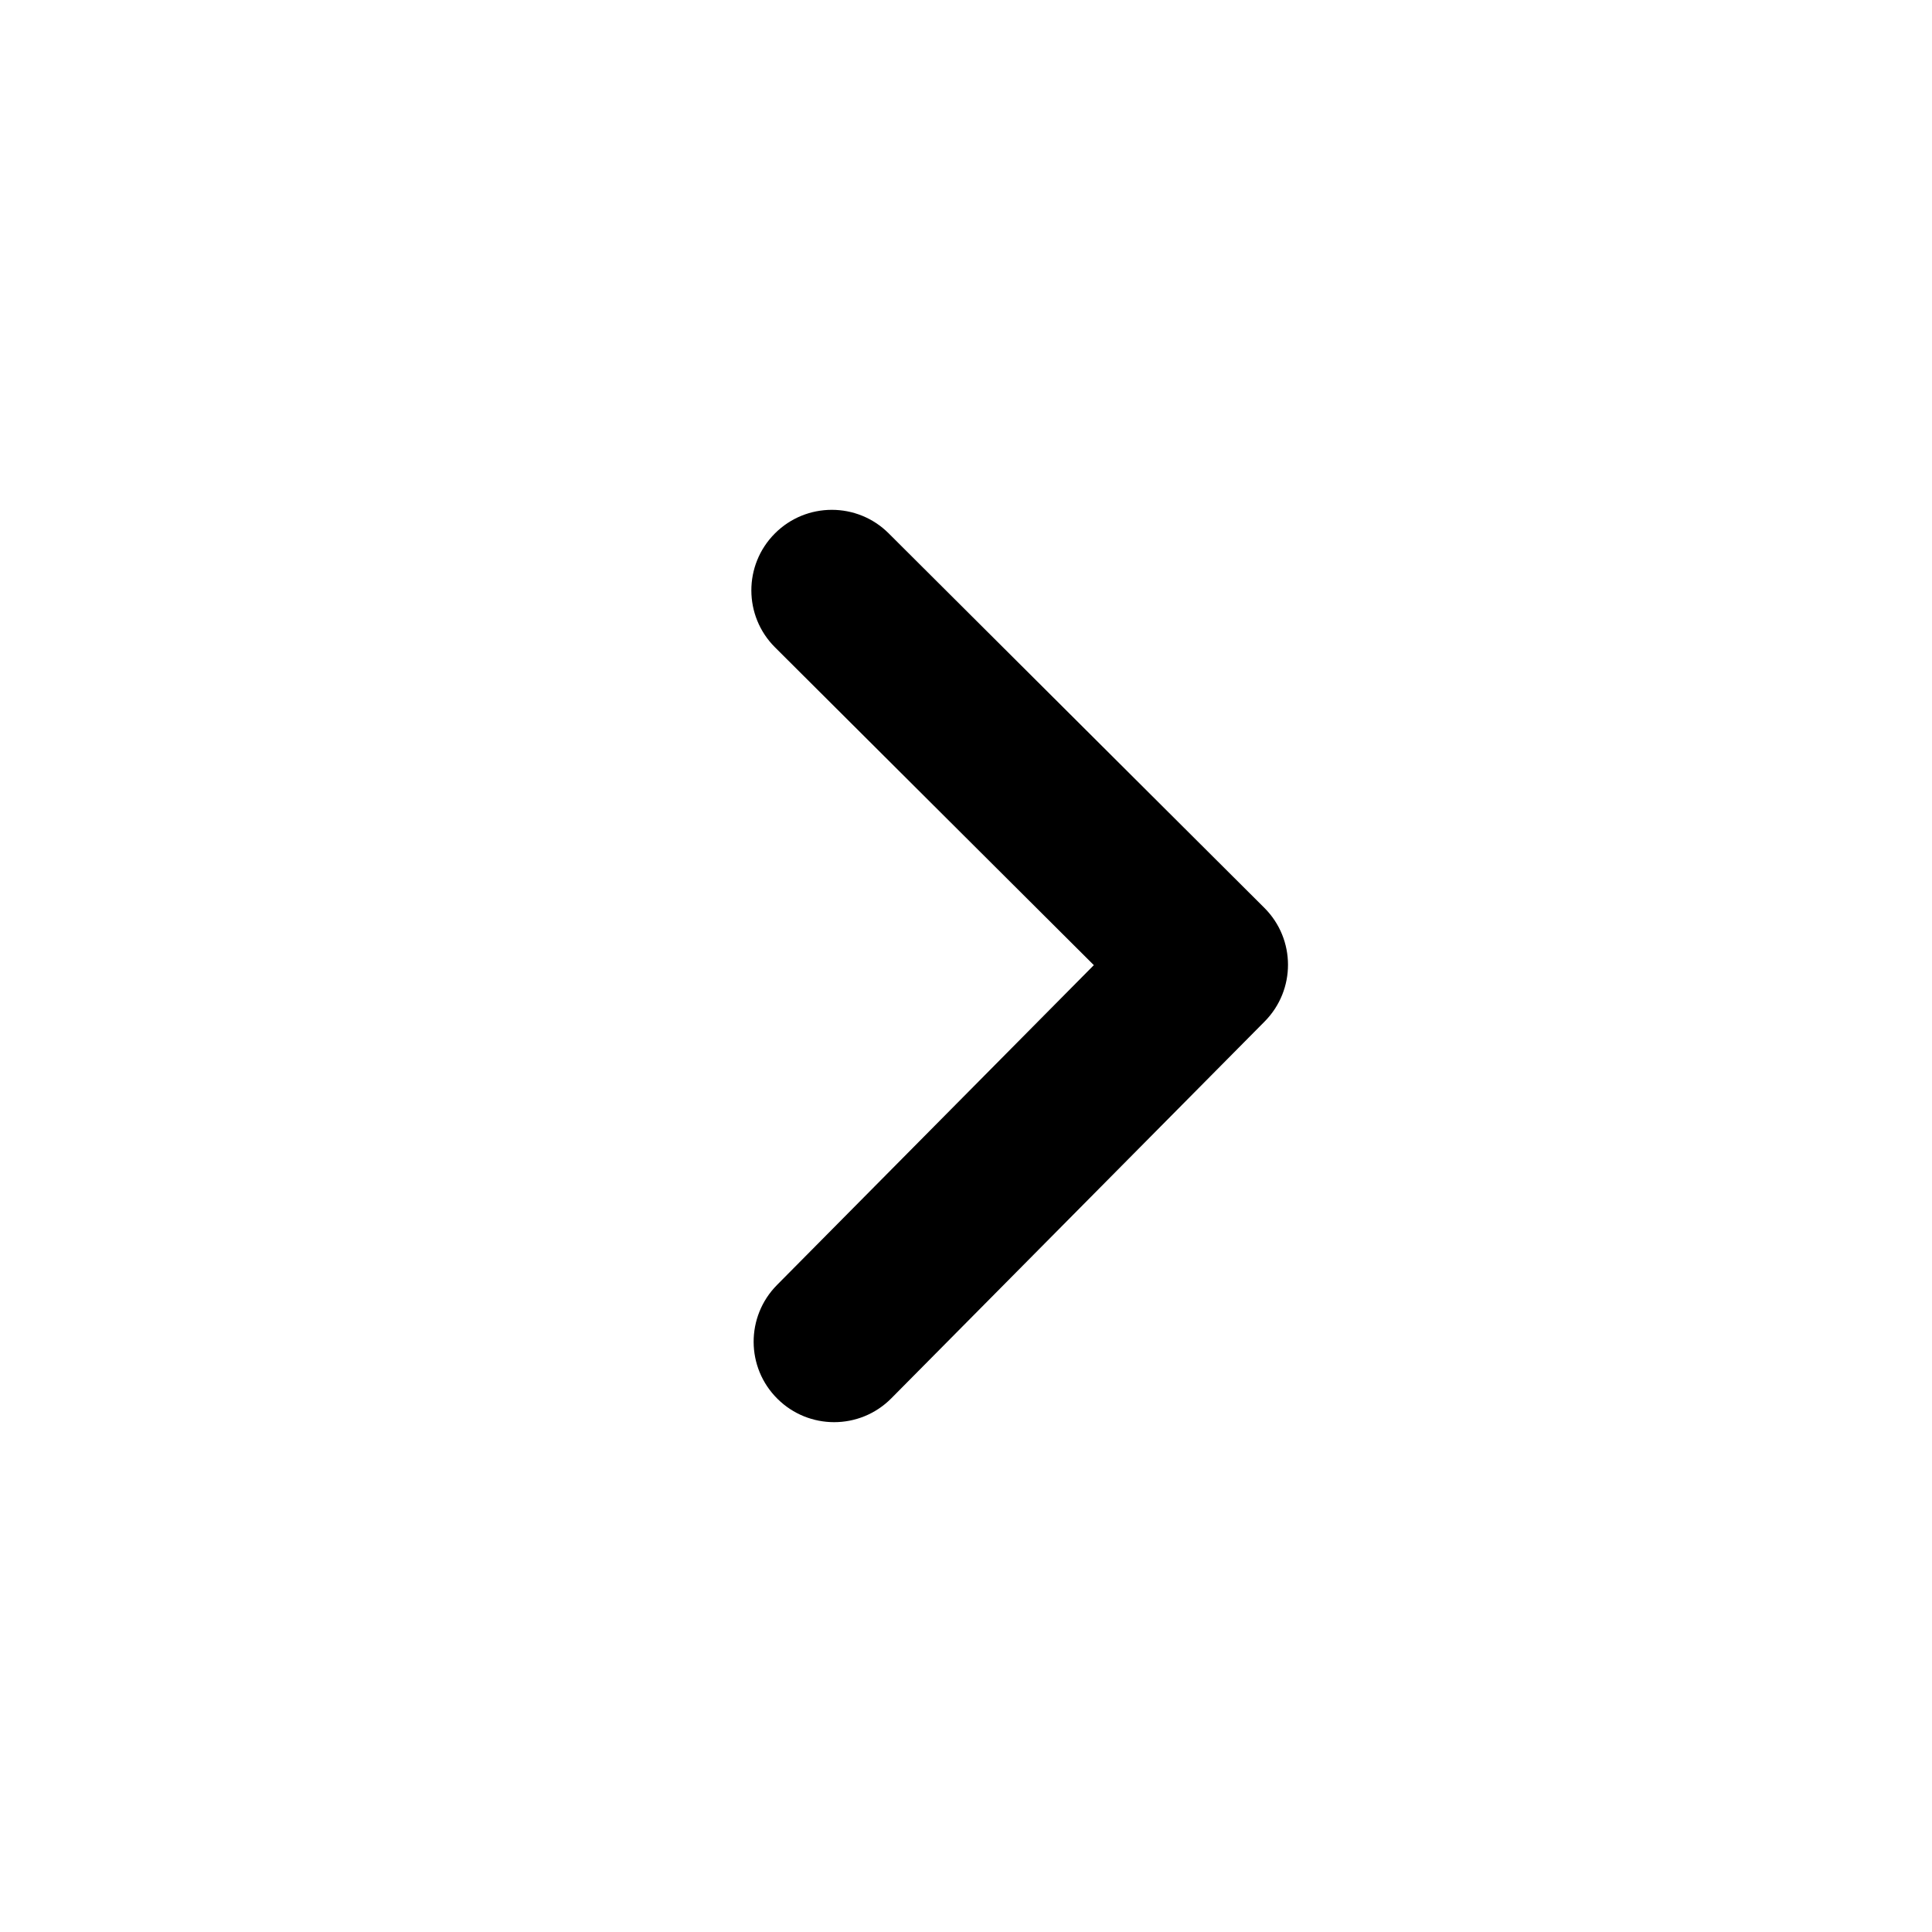 
<svg xmlns="http://www.w3.org/2000/svg" width="36" height="36" viewBox="0 0 36 36"><path d="M23.559,16.916 C24.145,17.5 24.147,18.446 23.565,19.034 L16.608,26.056 C16.315,26.352 15.929,26.5 15.543,26.5 C15.161,26.5 14.779,26.355 14.487,26.065 C13.898,25.482 13.895,24.533 14.478,23.944 L20.382,17.984 L14.441,12.062 C13.855,11.478 13.853,10.528 14.438,9.941 C15.022,9.354 15.974,9.353 16.559,9.938 L23.559,16.916 L23.559,16.916 Z"></path></svg>
					
